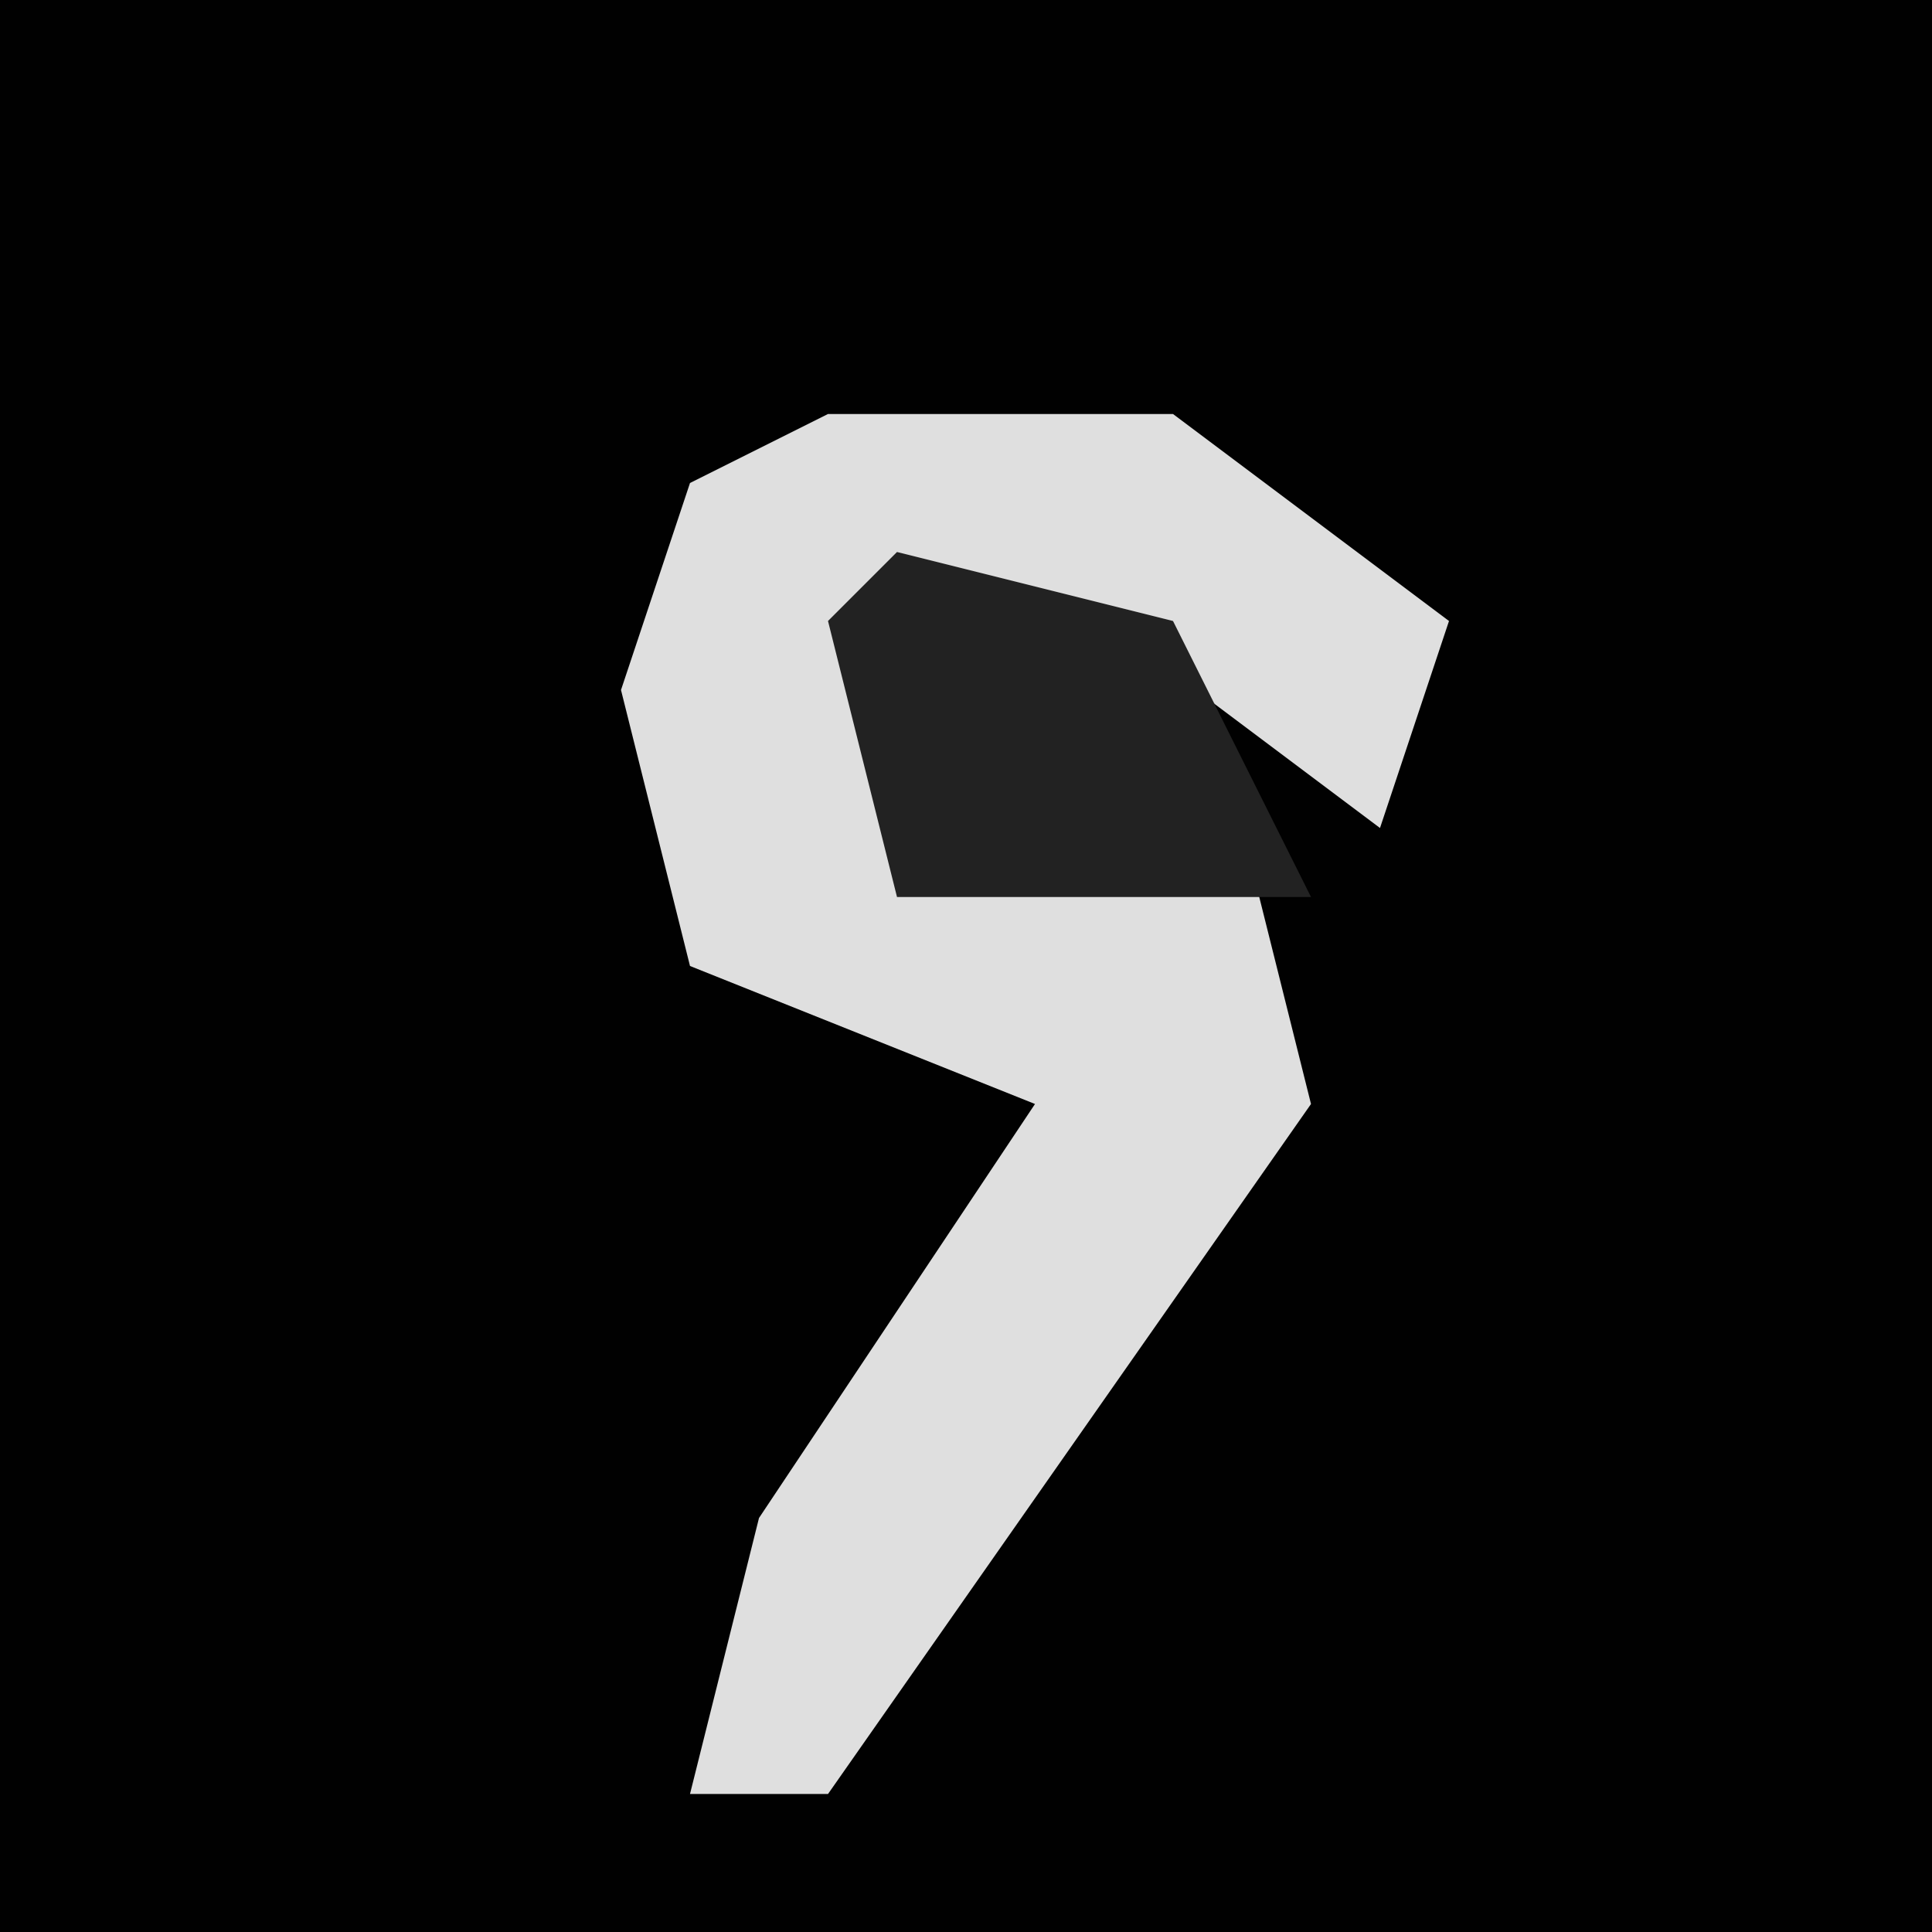 <?xml version="1.0" encoding="UTF-8"?>
<svg version="1.1" xmlns="http://www.w3.org/2000/svg" width="28" height="28">
<path d="M0,0 L28,0 L28,28 L0,28 Z " fill="#010101" transform="translate(0,0)"/>
<path d="M0,0 L5,0 L9,3 L8,6 L4,3 L1,3 L1,6 L6,6 L7,10 L0,20 L-2,20 L-1,16 L3,10 L-2,8 L-3,4 L-2,1 Z " fill="#DFDFDF" transform="translate(12,6)"/>
<path d="M0,0 L4,1 L6,5 L0,5 L-1,1 Z " fill="#222222" transform="translate(13,8)"/>
</svg>
